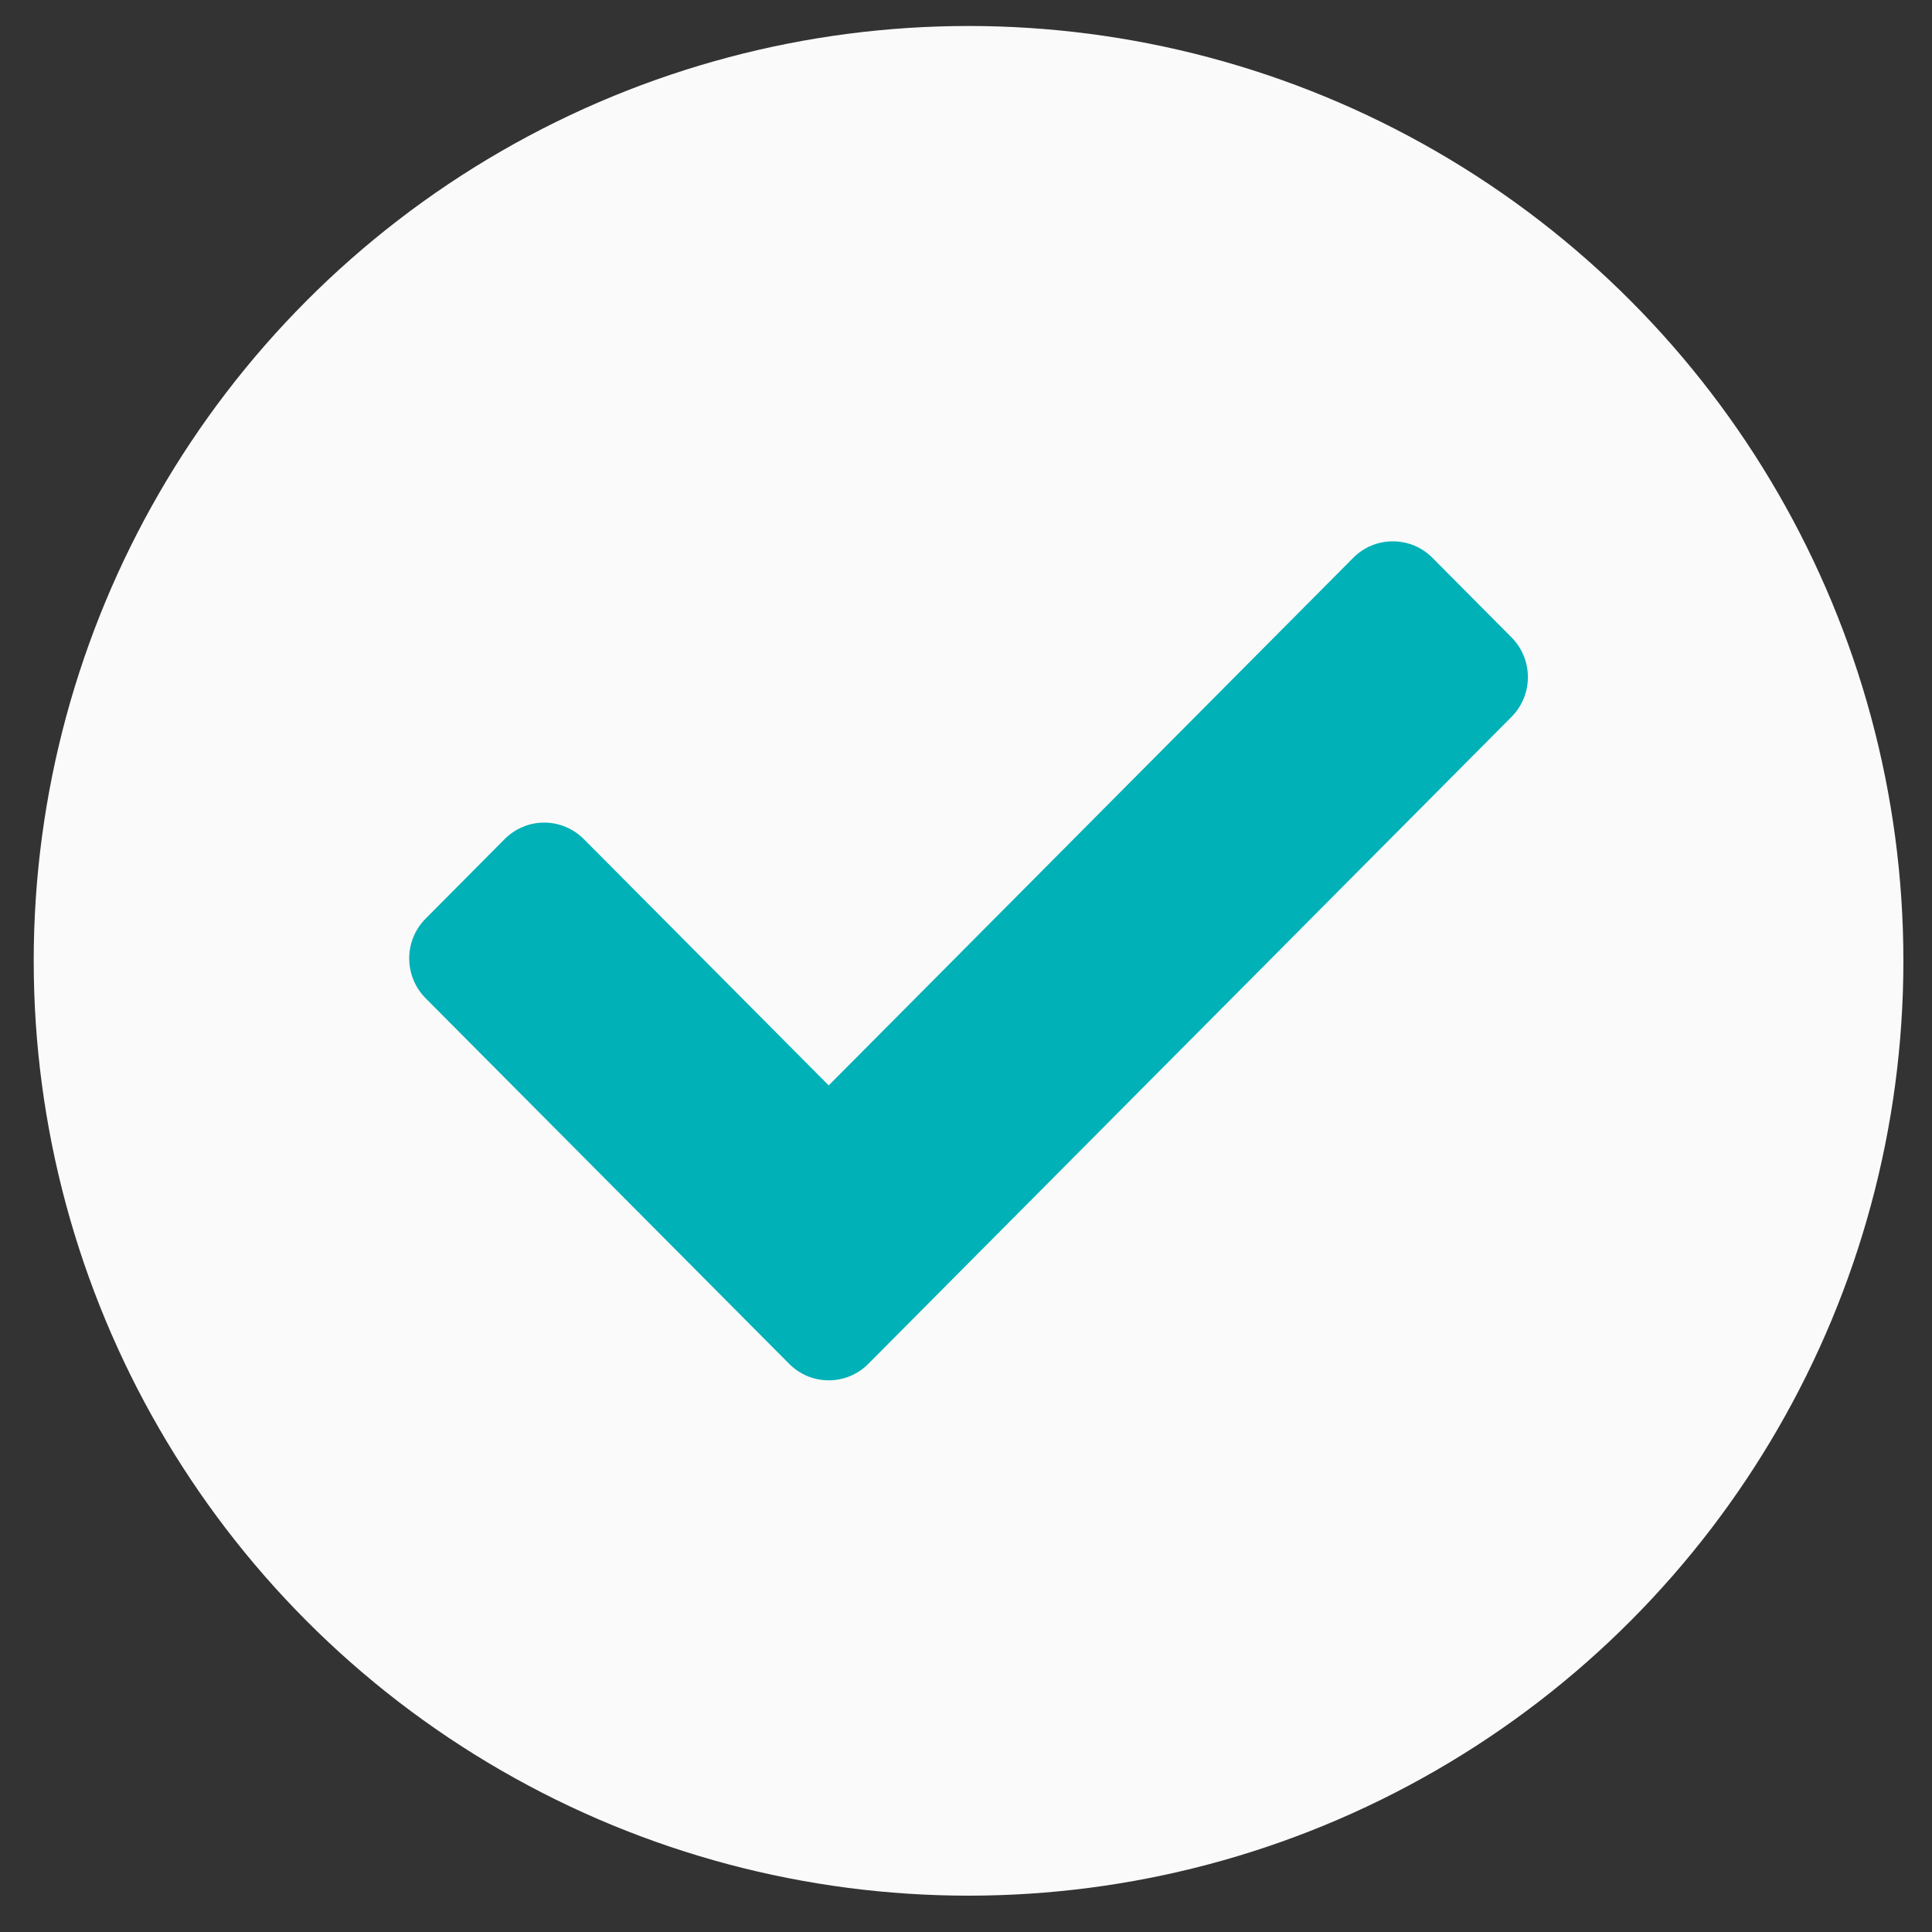 <svg width="31" height="31" viewBox="0 0 31 31" fill="none" xmlns="http://www.w3.org/2000/svg">
<rect x="0" y="0" width="31" height="31" fill="#333333" stroke="none"/>
<circle cx="15.541" cy="15.417" r="15" fill="#FAFAFA"/>
<path d="M12.663 21.884L6.829 16.017C6.66 15.847 6.566 15.617 6.566 15.378C6.566 15.139 6.66 14.91 6.829 14.74L8.098 13.463C8.181 13.38 8.28 13.313 8.389 13.268C8.497 13.222 8.614 13.199 8.732 13.199C8.85 13.199 8.967 13.222 9.076 13.268C9.185 13.313 9.284 13.38 9.367 13.463L13.297 17.416L21.714 8.95C21.797 8.866 21.896 8.8 22.005 8.754C22.114 8.709 22.231 8.686 22.349 8.686C22.467 8.686 22.584 8.709 22.693 8.754C22.802 8.8 22.901 8.866 22.984 8.95L24.253 10.227C24.422 10.396 24.516 10.626 24.516 10.865C24.516 11.104 24.422 11.334 24.253 11.503L13.932 21.884C13.849 21.968 13.75 22.034 13.641 22.08C13.532 22.125 13.415 22.148 13.297 22.148C13.179 22.148 13.062 22.125 12.954 22.08C12.845 22.034 12.746 21.968 12.663 21.884Z" fill="#01B1B8"/>
</svg>
